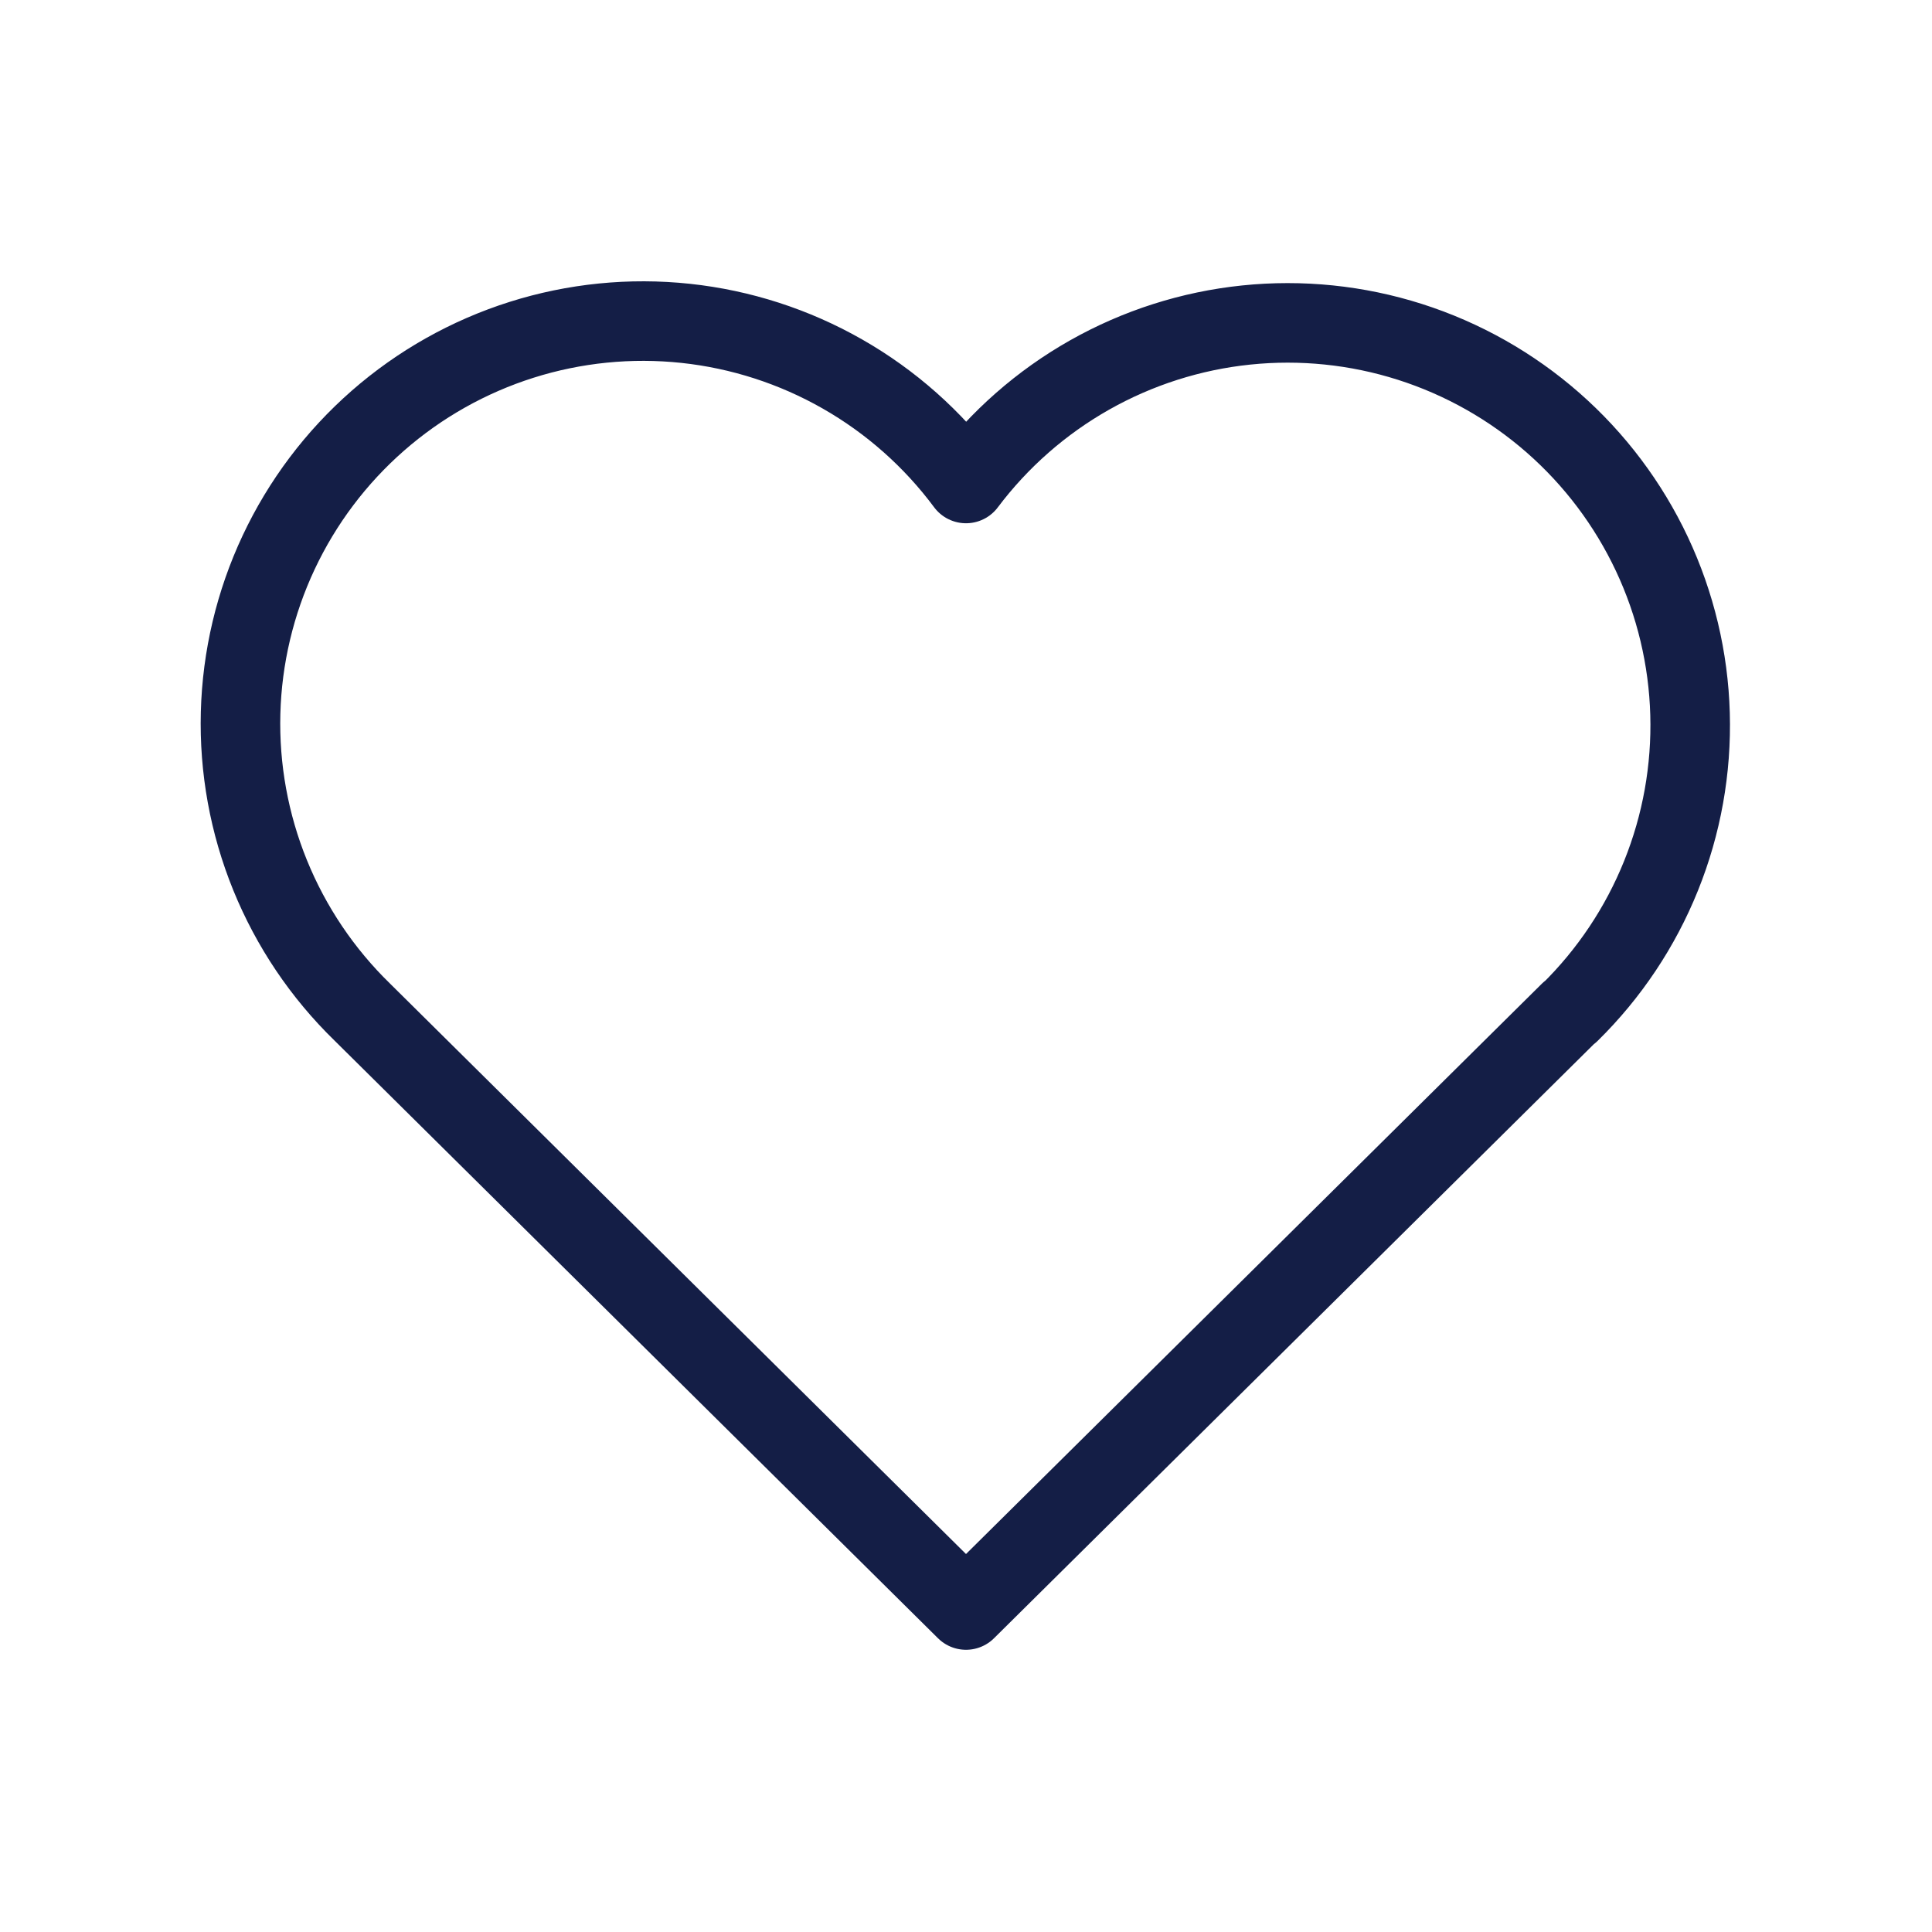 <svg width="170" height="170" viewBox="0 0 170 170" fill="none" xmlns="http://www.w3.org/2000/svg">
<path d="M138.125 89.052L85 141.667L31.875 89.052C28.371 85.642 25.611 81.543 23.768 77.014C21.926 72.486 21.041 67.624 21.17 62.736C21.299 57.849 22.438 53.041 24.516 48.615C26.595 44.19 29.567 40.242 33.245 37.022C36.924 33.801 41.23 31.377 45.891 29.902C50.553 28.427 55.469 27.934 60.331 28.452C65.193 28.971 69.895 30.491 74.14 32.916C78.386 35.34 82.083 38.618 85 42.542C87.929 38.647 91.631 35.398 95.873 32.998C100.116 30.599 104.808 29.101 109.656 28.599C114.504 28.097 119.404 28.6 124.049 30.078C128.693 31.557 132.982 33.978 136.648 37.19C140.314 40.402 143.277 44.337 145.353 48.747C147.428 53.157 148.571 57.948 148.709 62.82C148.848 67.692 147.98 72.54 146.158 77.061C144.337 81.582 141.602 85.679 138.125 89.094" stroke="#141E46" stroke-width="7" stroke-linecap="round" stroke-linejoin="round"/>
</svg>
